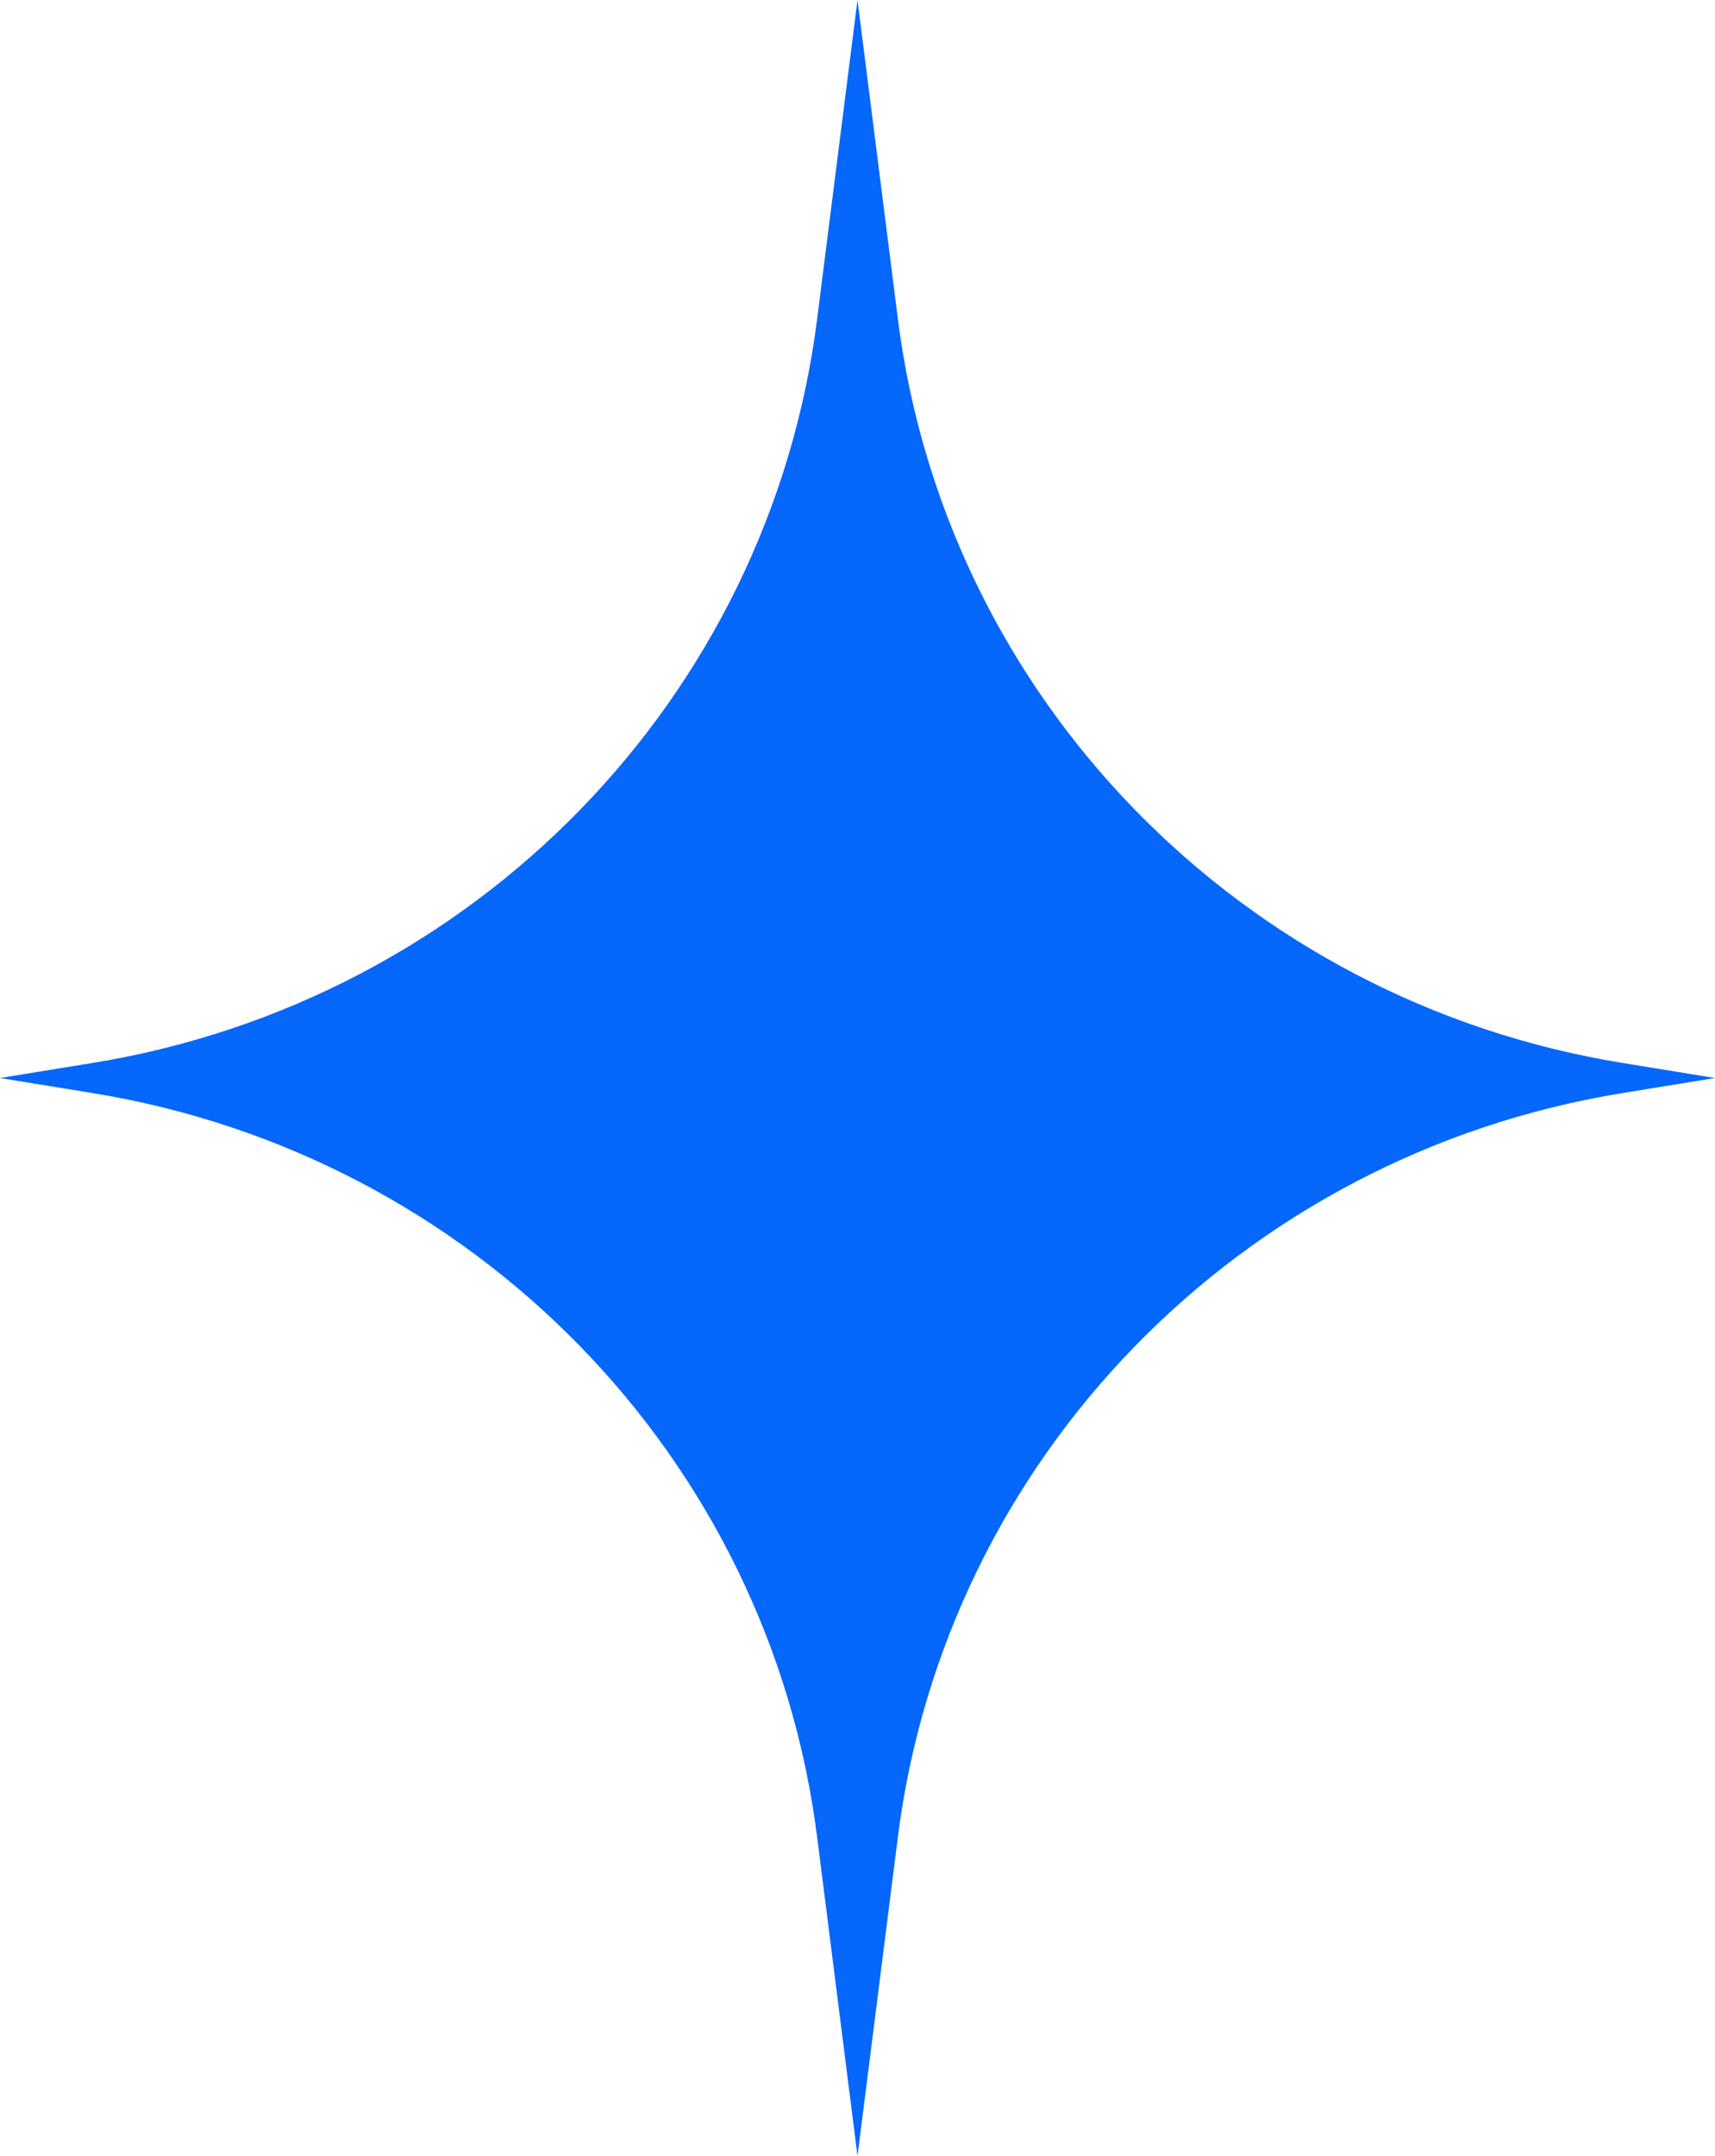 <svg width="39" height="49" viewBox="0 0 39 49" fill="none" xmlns="http://www.w3.org/2000/svg">
<path d="M19.5 0L20.418 7.249C21.509 15.865 28.213 22.746 36.892 24.157L39 24.5L36.892 24.843C28.213 26.254 21.509 33.135 20.418 41.751L19.5 49L18.582 41.751C17.491 33.135 10.787 26.254 2.108 24.843L0 24.5L2.108 24.157C10.787 22.746 17.491 15.865 18.582 7.249L19.5 0Z" fill="#0567FB"/>
</svg>
